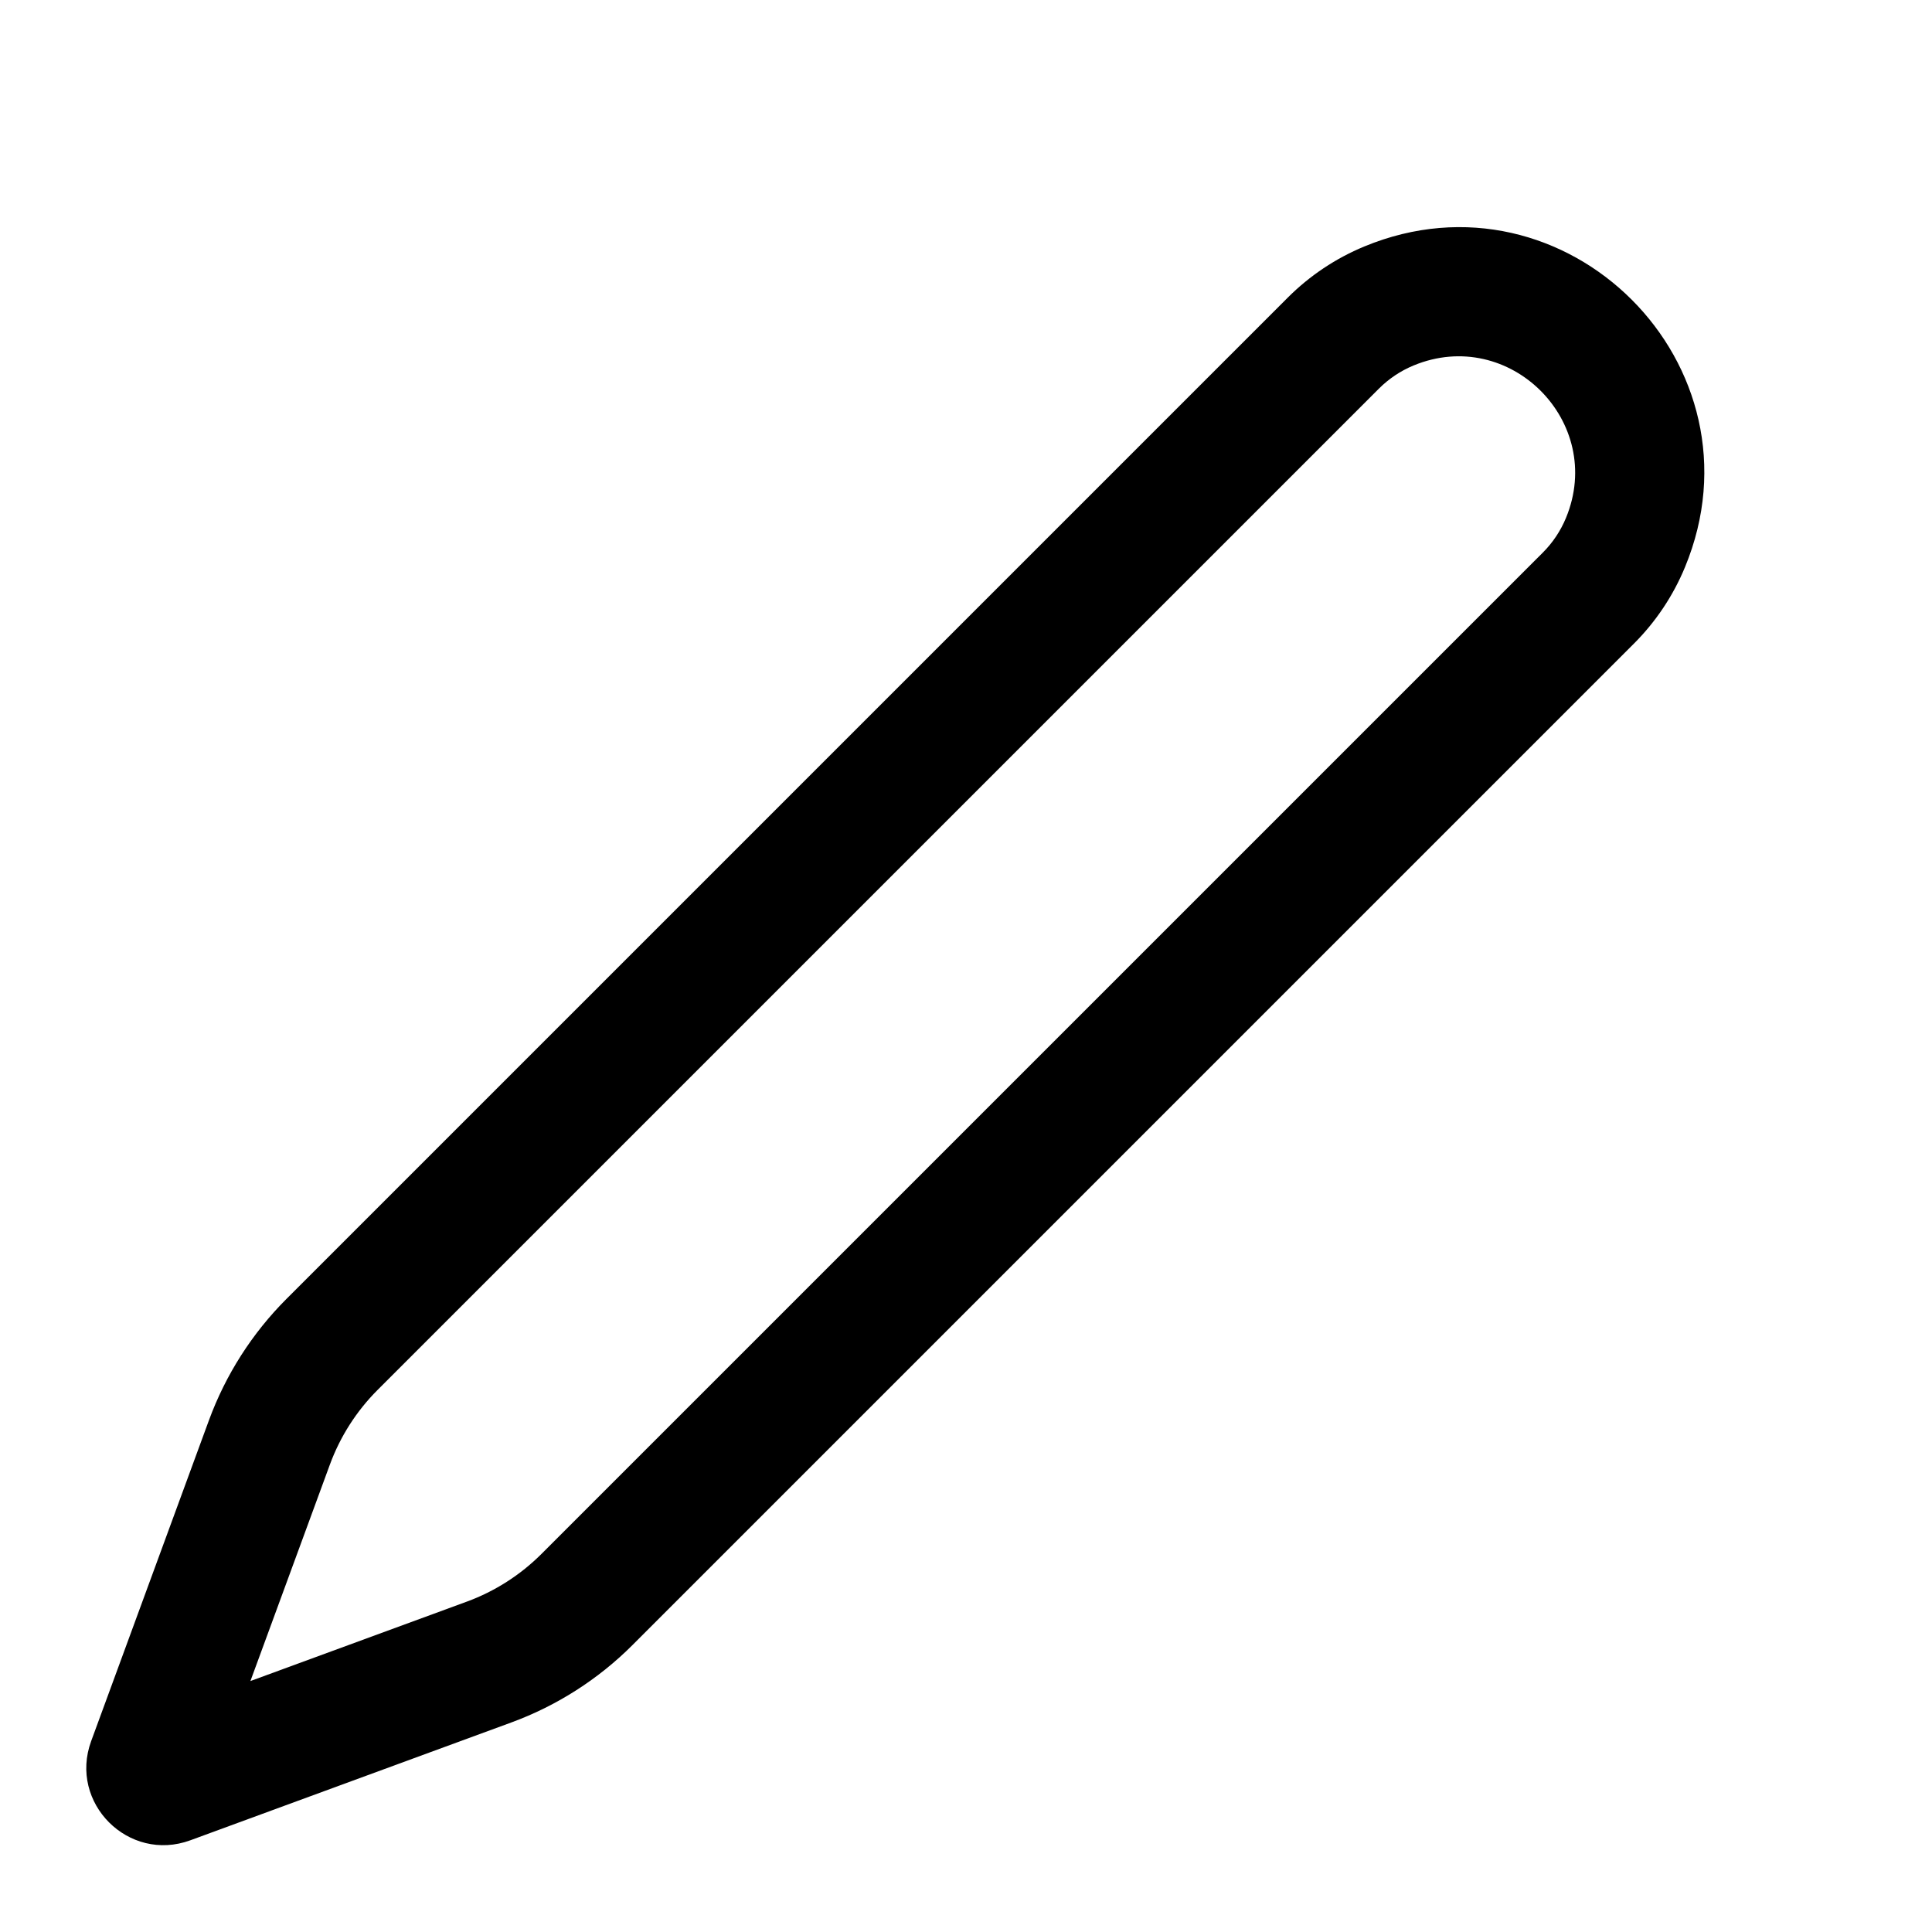 <svg width="75" height="75" viewBox="0 0 75 75" fill="none" xmlns="http://www.w3.org/2000/svg">
<path fill-rule="evenodd" clip-rule="evenodd" d="M3.539 67.59C2.659 69.989 4.99 72.321 7.389 71.44L19.844 66.868C21.615 66.218 23.224 65.191 24.557 63.857L63.428 24.986C64.278 24.136 64.952 23.128 65.411 22.017C68.656 14.175 60.804 6.323 52.962 9.568C51.852 10.028 50.843 10.701 49.993 11.551L11.122 50.422C9.789 51.756 8.761 53.364 8.111 55.135L3.539 67.59ZM18.122 62.175L9.721 65.258L12.805 56.858C13.205 55.768 13.837 54.778 14.658 53.957L53.529 15.087C53.914 14.702 54.371 14.396 54.874 14.188C58.601 12.646 62.333 16.378 60.791 20.105C60.583 20.608 60.278 21.066 59.893 21.451L21.022 60.321C20.201 61.142 19.211 61.775 18.122 62.175Z" fill="black"/>
</svg>

